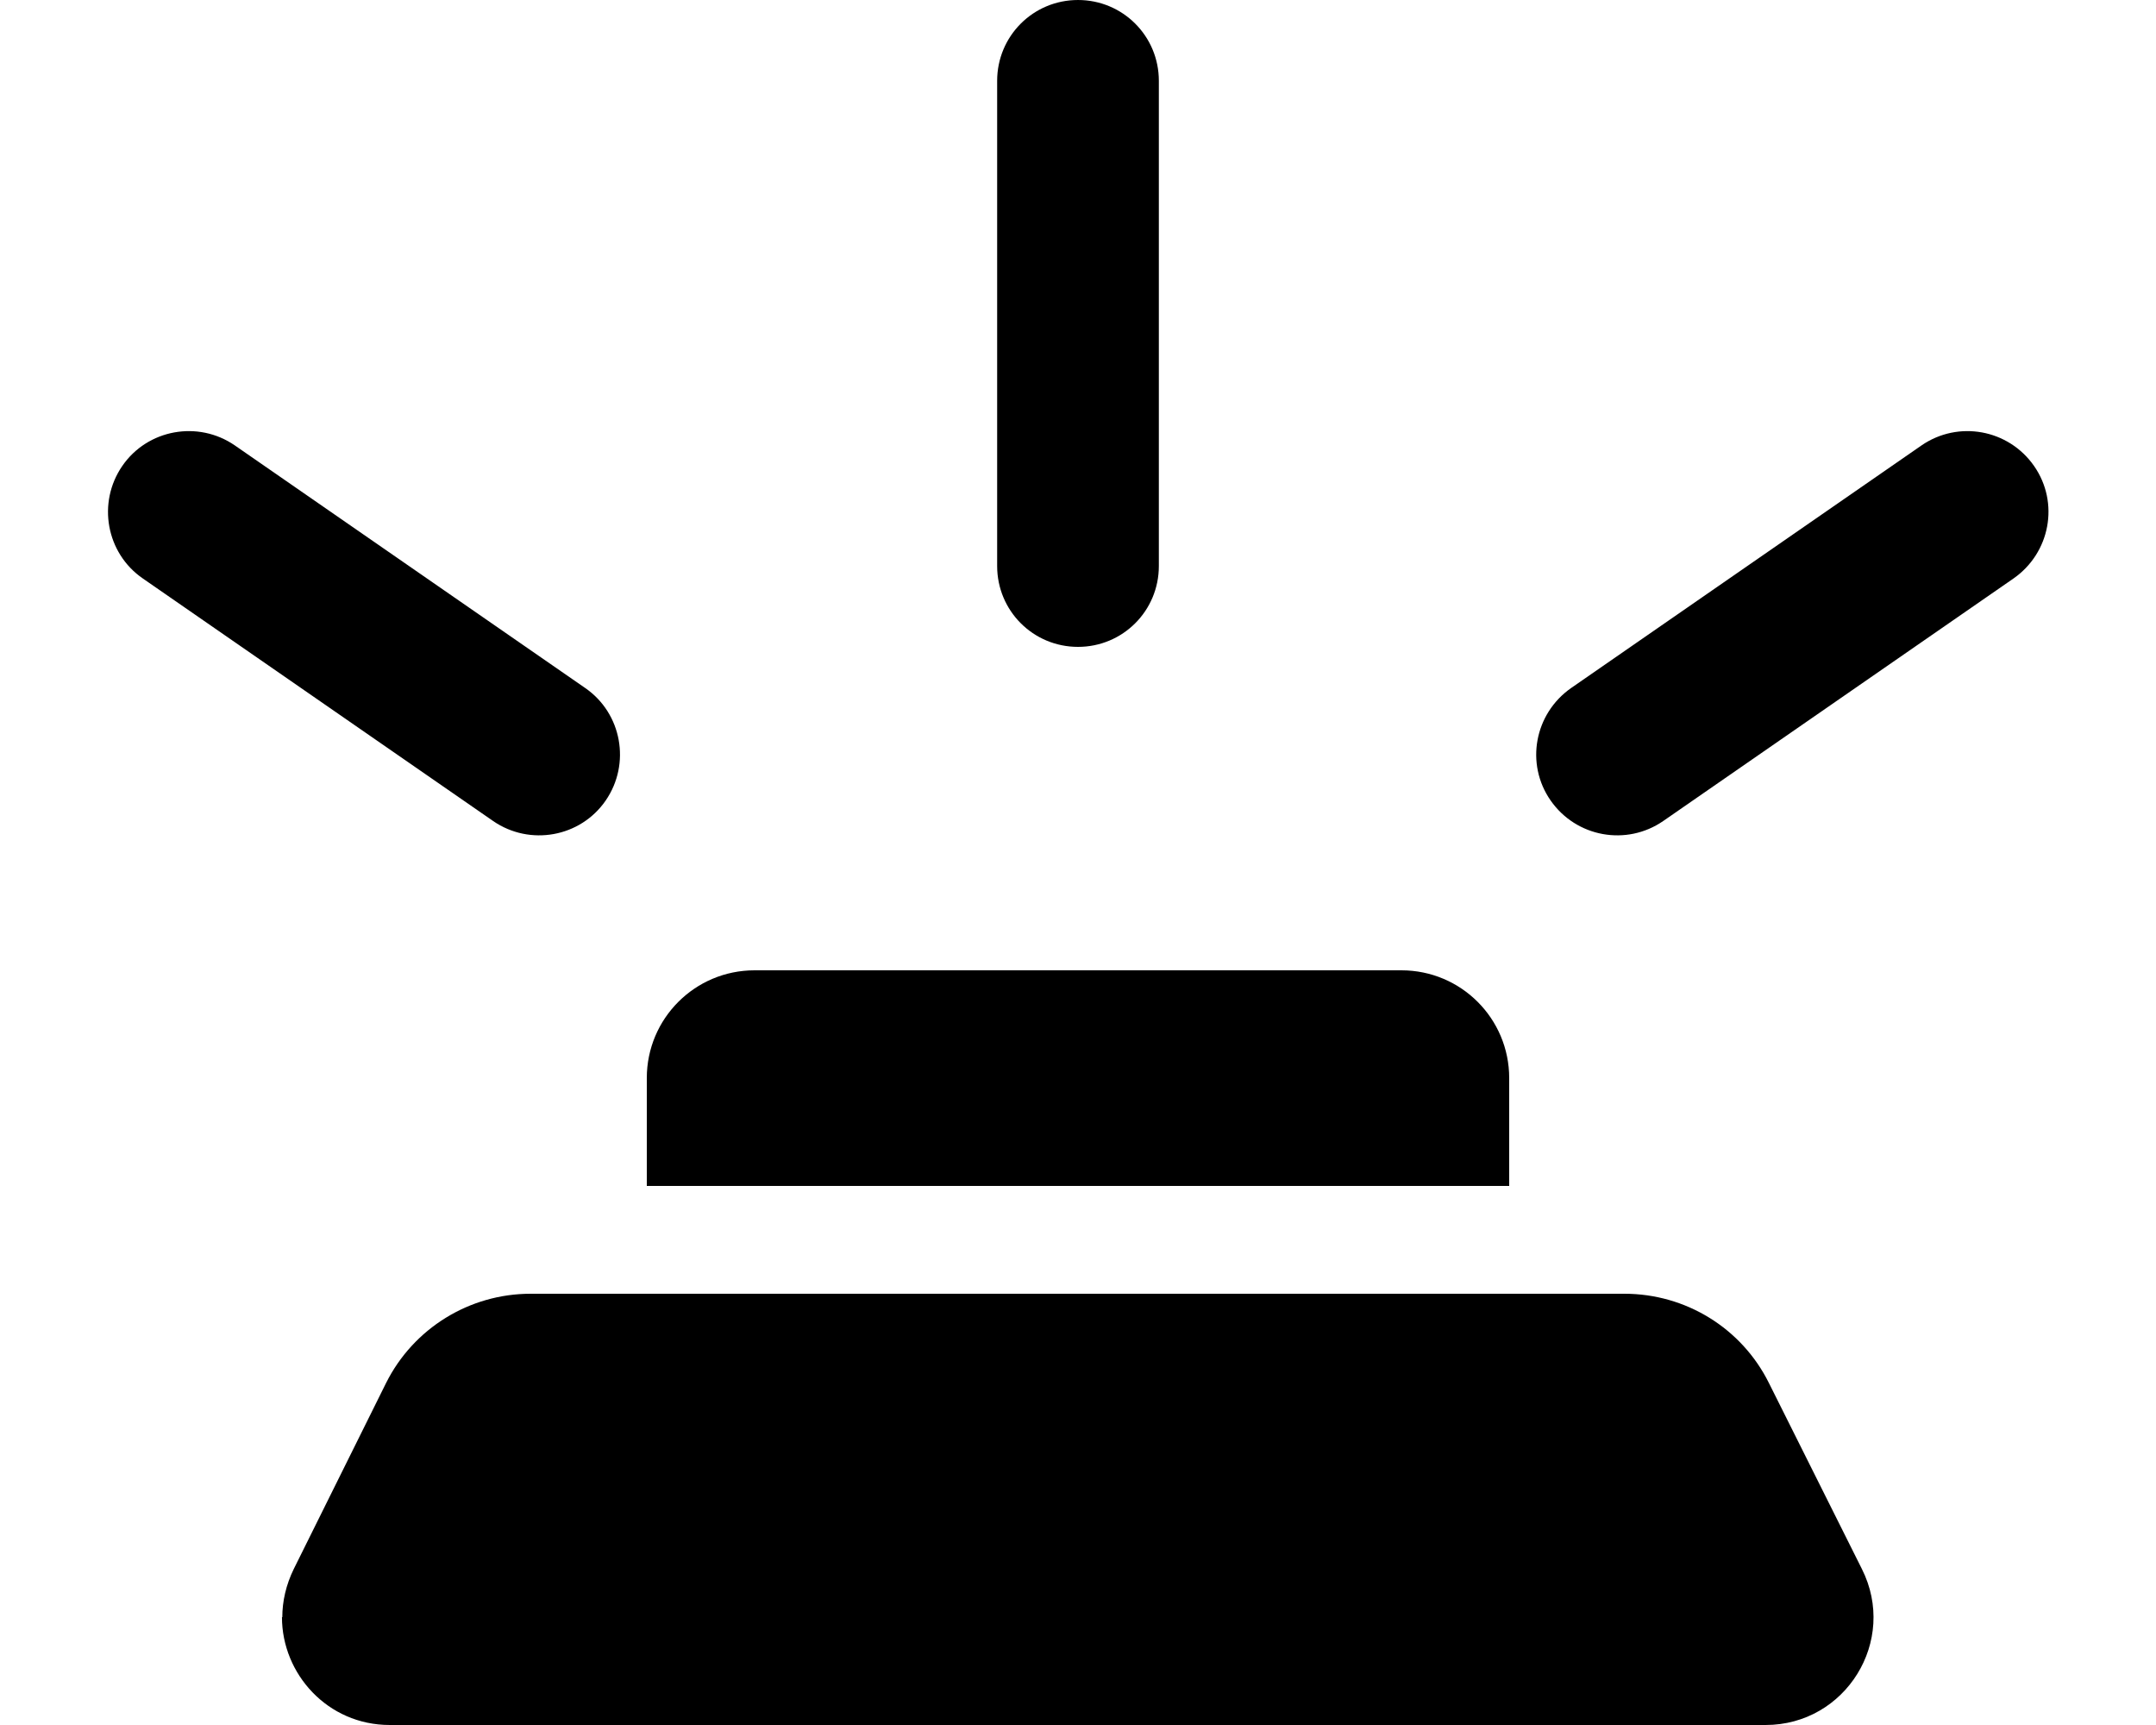 <svg xmlns="http://www.w3.org/2000/svg" viewBox="0 0 640 512"><path class="pr-icon-duotone-secondary" d="M83.7 480c0 16.8 13.5 32 32 32l408.4 0c23.8 0 39.3-25 28.6-46.3l-27.6-55.2c-8.1-16.3-24.7-26.5-42.9-26.5l-324.7 0c-18.2 0-34.8 10.3-42.9 26.5L87.2 465.7c-2.3 4.7-3.4 9.6-3.4 14.3zM192 320l0 32 256 0 0-32c0-17.7-14.3-32-32-32l-192 0c-17.7 0-32 14.3-32 32z"/><path class="pr-icon-duotone-primary" d="M320 0c13.3 0 24 10.7 24 24l0 144c0 13.3-10.7 24-24 24s-24-10.7-24-24l0-144c0-13.3 10.7-24 24-24zM36.3 138.3c7.5-10.9 22.5-13.6 33.4-6.1l104 72c10.9 7.5 13.6 22.5 6.1 33.4s-22.5 13.6-33.4 6.1l-104-72c-10.9-7.5-13.6-22.5-6.1-33.4zm534.1-6.1c10.9-7.5 25.8-4.8 33.4 6.1s4.8 25.8-6.1 33.4l-104 72c-10.9 7.5-25.8 4.8-33.4-6.1s-4.8-25.8 6.1-33.4l104-72z"/></svg>